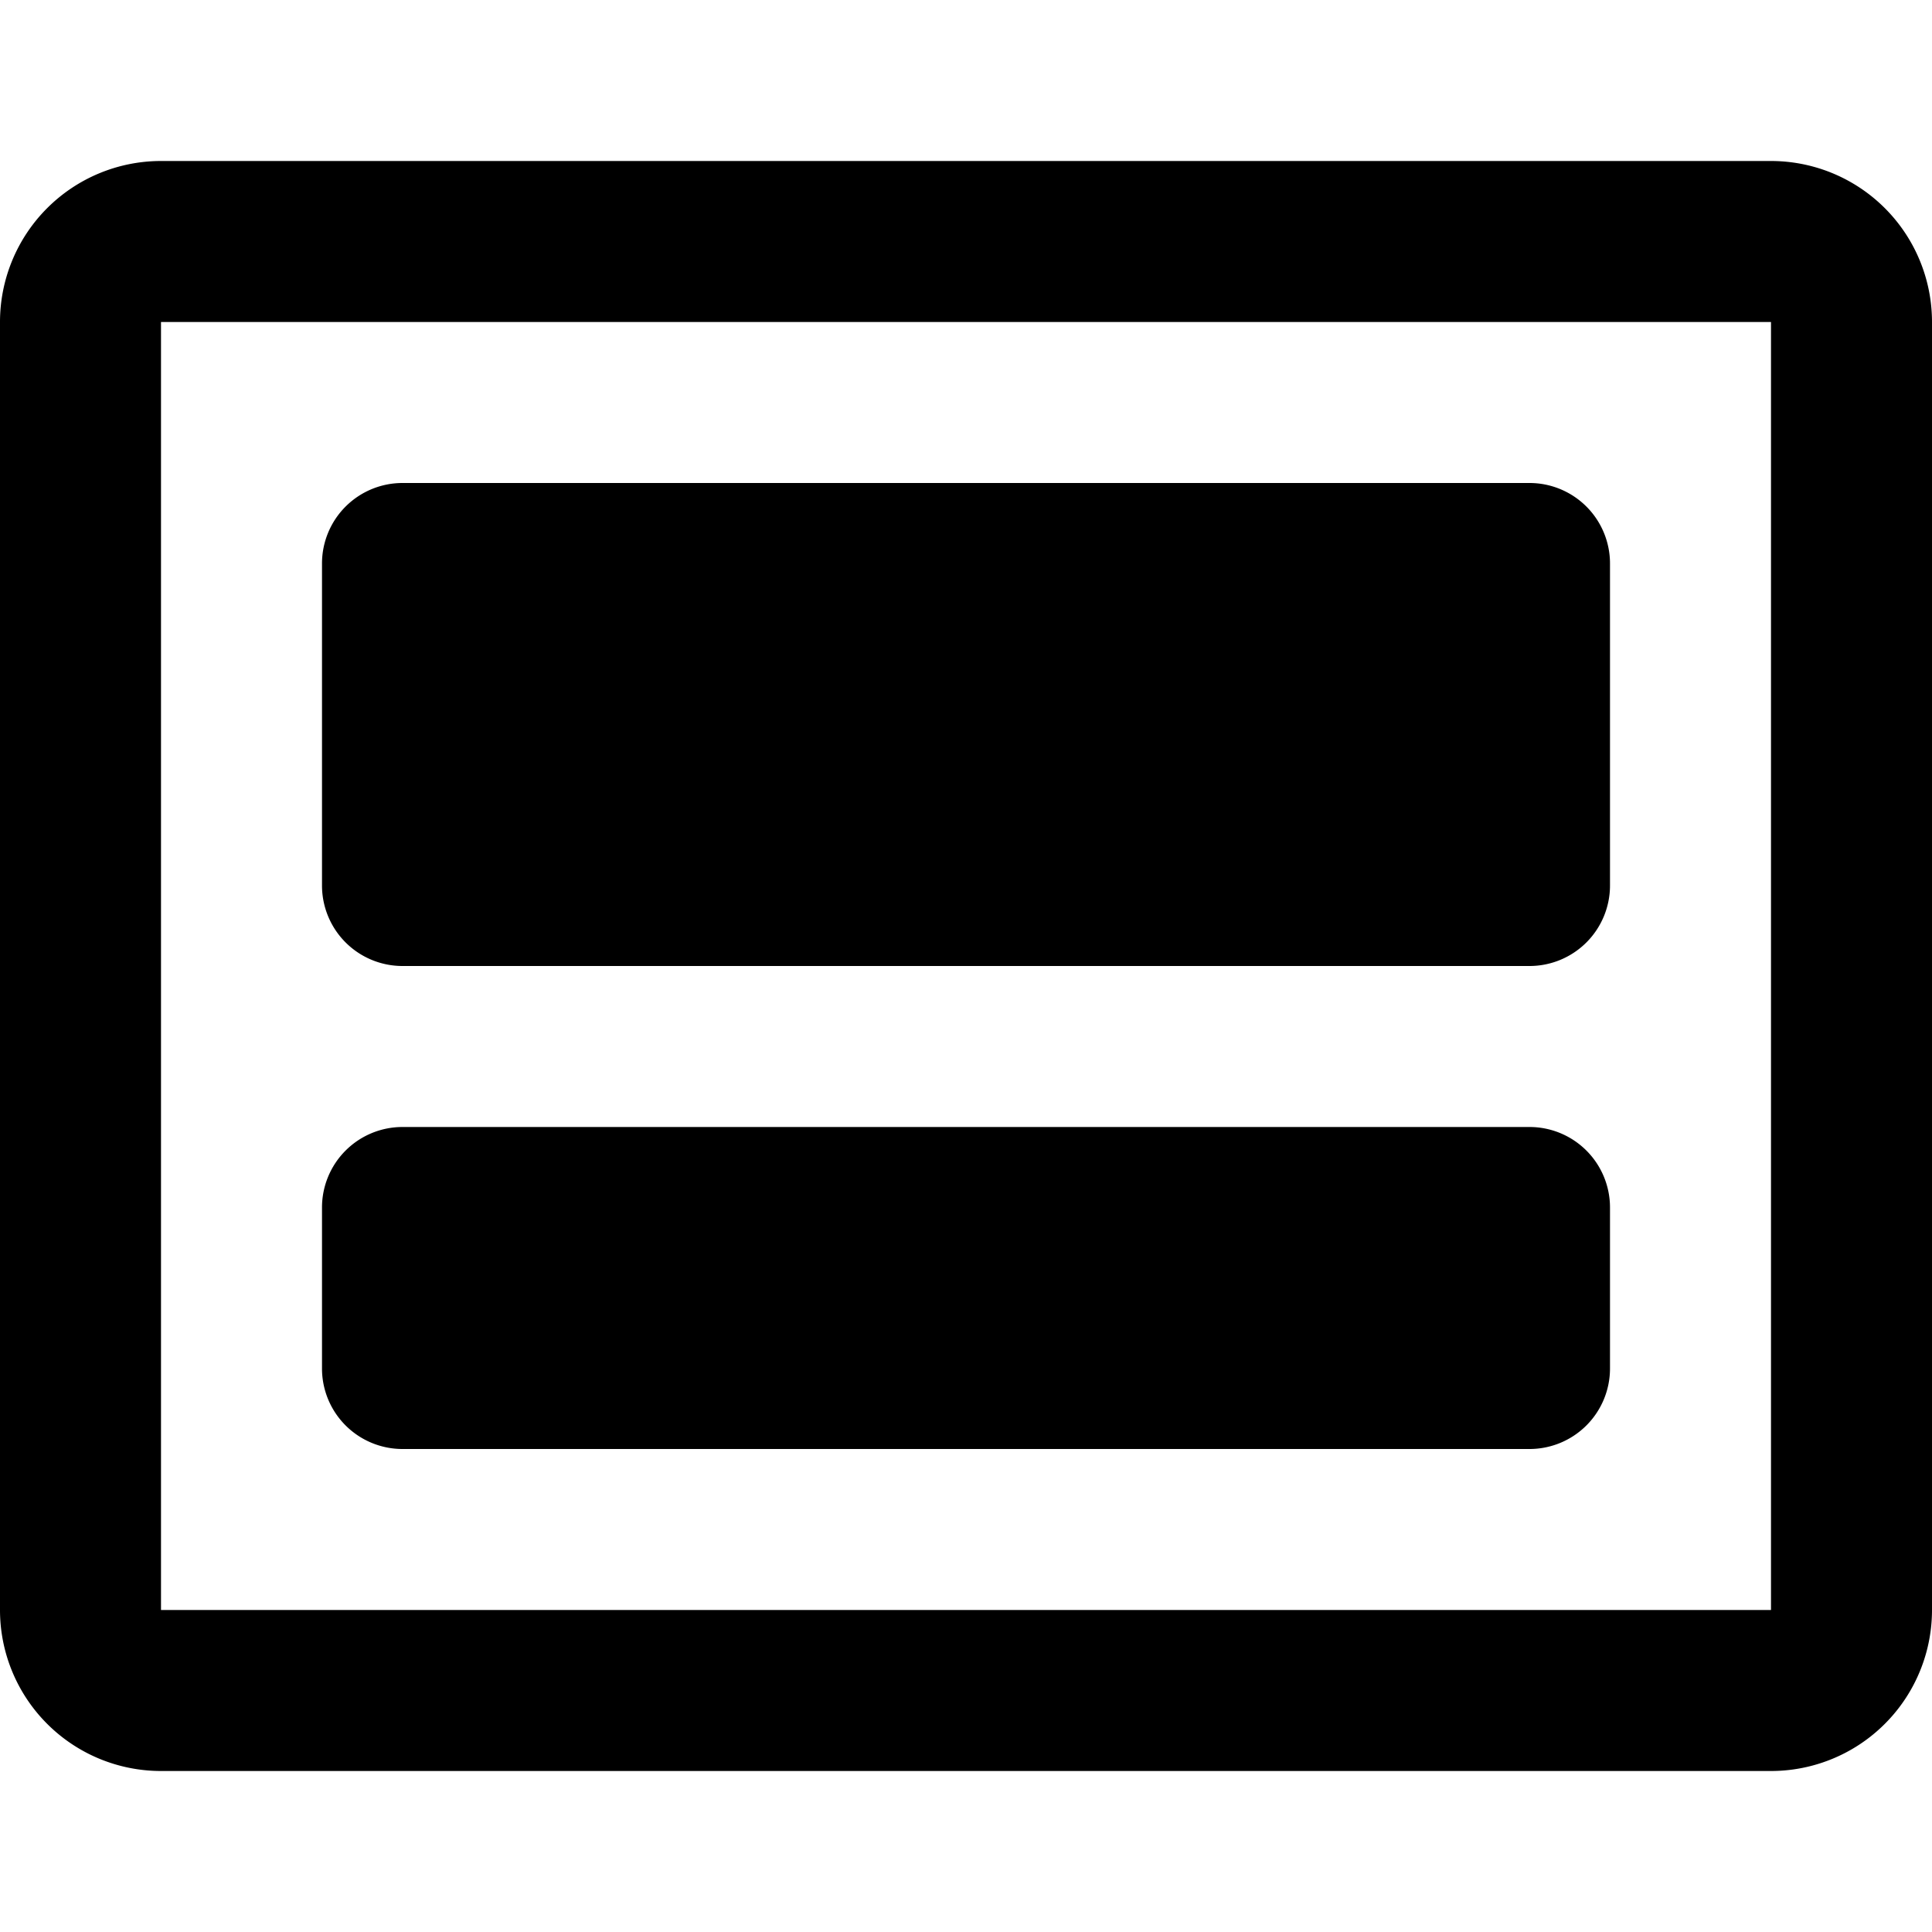 <svg viewBox="0 0 12 12" xmlns="http://www.w3.org/2000/svg">
  <path
    d="M2 3.5a.5.5 0 01.5-.5h7a.5.5 0 01.5.5v2a.5.5 0 01-.5.5h-7a.5.5 0 01-.5-.5v-2zM2 7.5a.5.5 0 01.5-.5h7a.5.5 0 01.5.5v1a.5.5 0 01-.5.5h-7a.5.5 0 01-.5-.5v-1z"
  />
  <path
    fill-rule="evenodd"
    clip-rule="evenodd"
    d="M0 2a1 1 0 011-1h10a1 1 0 011 1v8a1 1 0 01-1 1H1a1 1 0 01-1-1V2zm1 0h10v8H1V2z"
  />
</svg>

